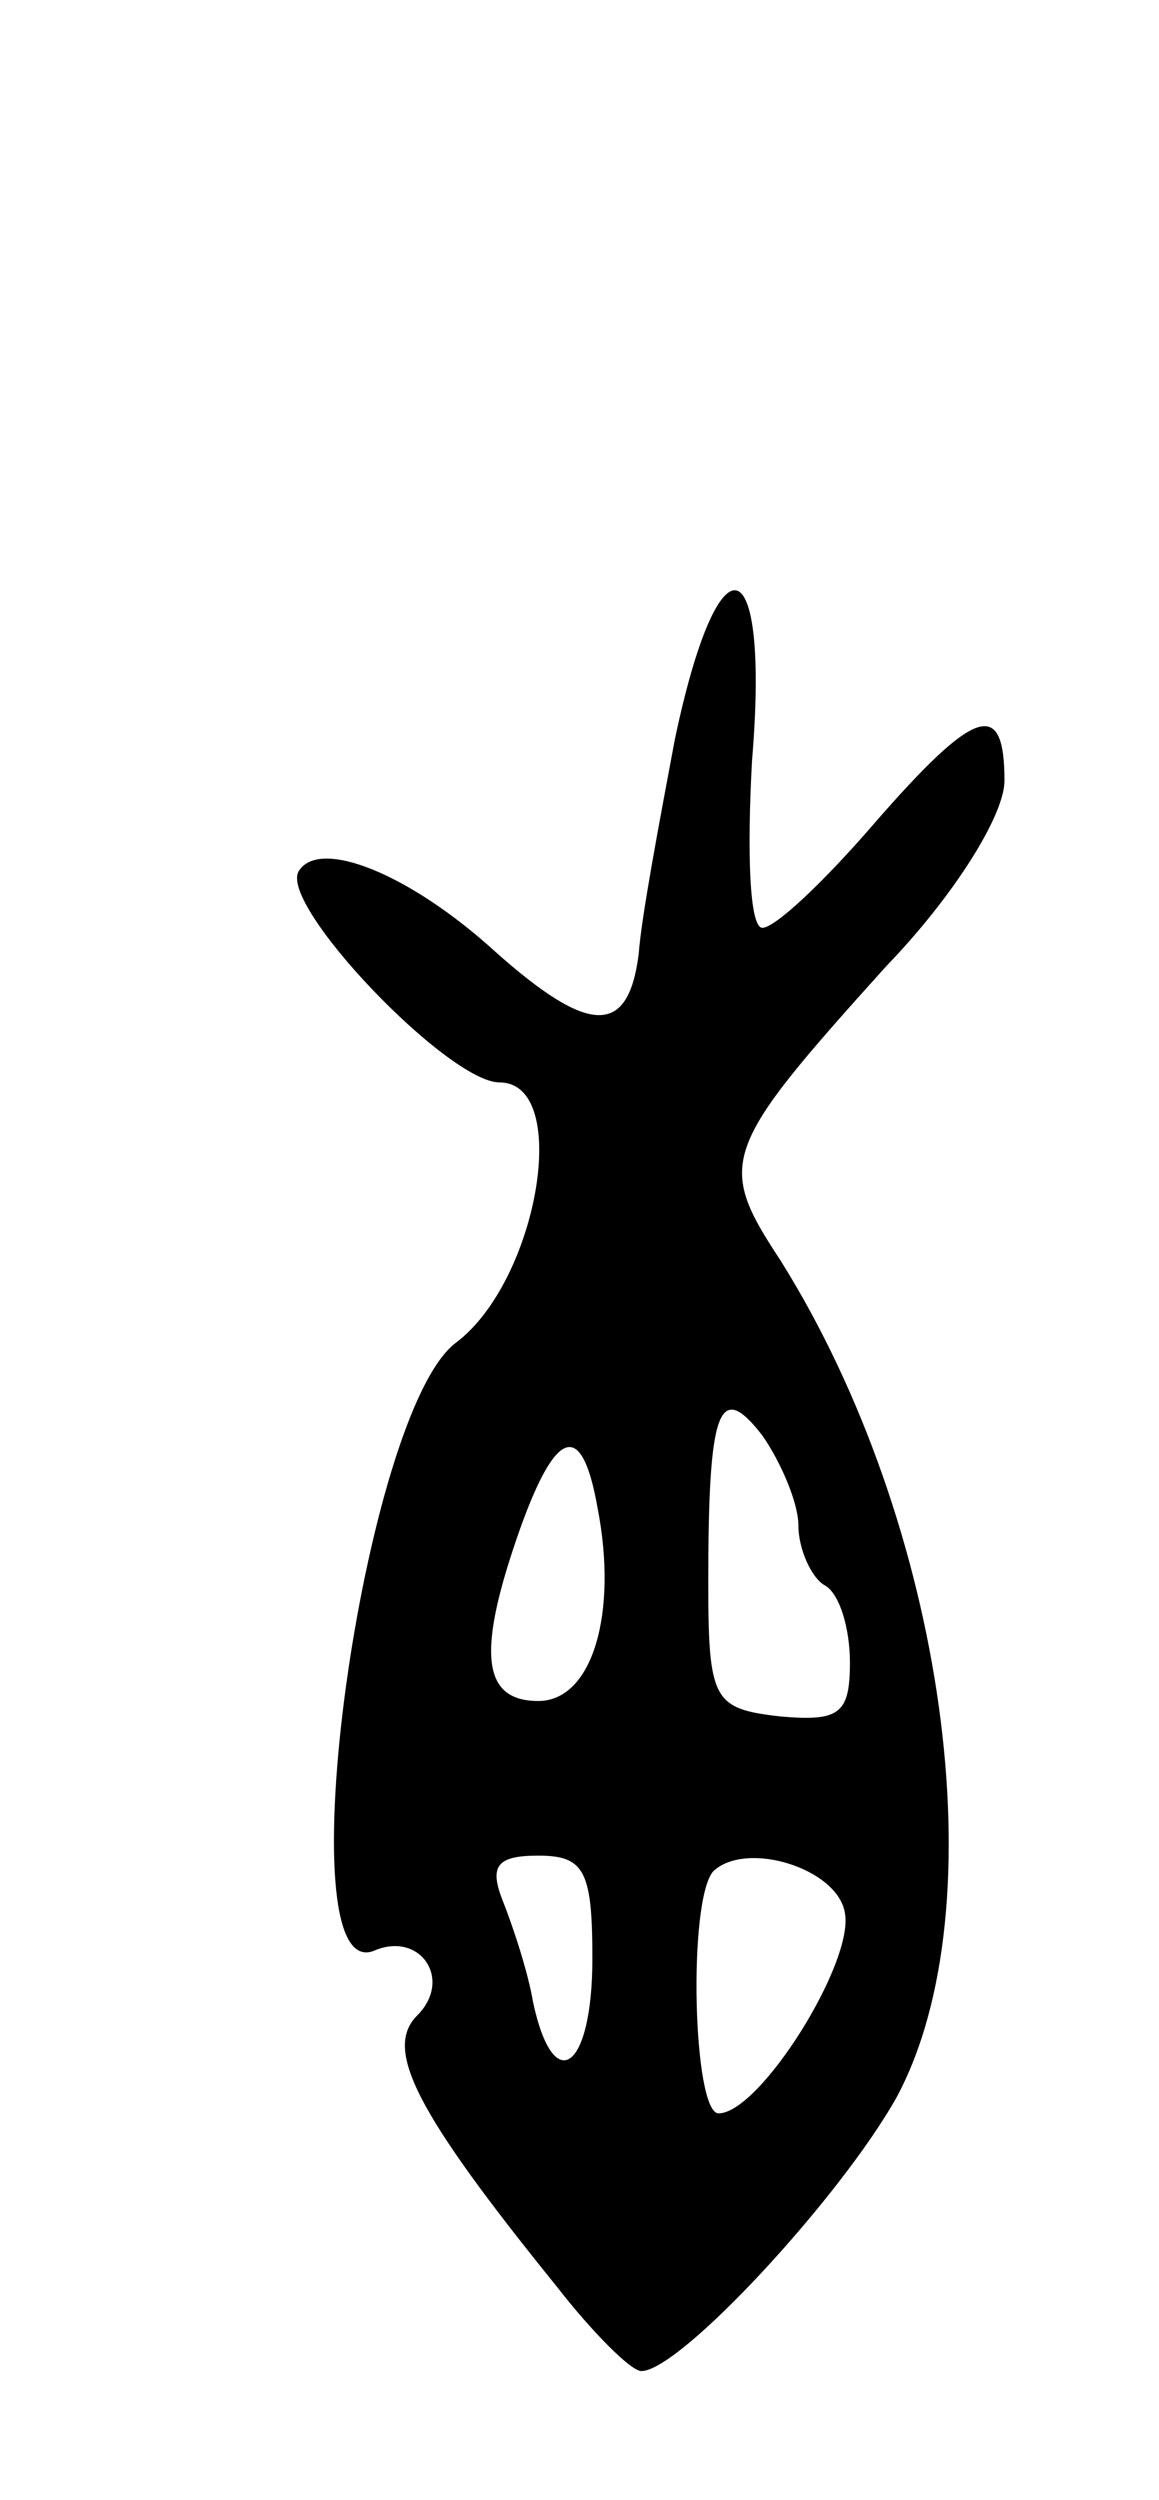 <svg version="1.0" xmlns="http://www.w3.org/2000/svg"
 width="45pt" height="97pt" viewBox="0 0 45 97"
 preserveAspectRatio="xMidYMid meet">
<g transform="translate(0,97) scale(0.1,-0.1)"
fill="#000000" stroke="none">
<path d="M262 683 c-6 -32 -13 -69 -14 -83 -4 -32 -19 -32 -56 1 -33 30 -68
44 -76 31 -8 -13 58 -82 78 -82 28 0 15 -77 -17 -101 -36 -27 -67 -249 -32
-236 18 8 31 -11 17 -25 -13 -13 -1 -37 54 -105 14 -18 29 -33 33 -33 15 0 77
67 99 106 40 74 19 223 -45 325 -25 38 -23 43 41 114 27 28 46 59 46 72 0 32
-11 29 -51 -17 -19 -22 -38 -40 -43 -40 -5 0 -6 29 -4 65 7 84 -13 89 -30 8z
m48 -305 c0 -9 5 -20 10 -23 6 -3 10 -17 10 -30 0 -20 -4 -23 -27 -21 -26 3
-28 6 -28 52 0 67 4 79 21 57 7 -10 14 -26 14 -35z m-78 7 c8 -41 -2 -75 -23
-75 -22 0 -24 19 -7 67 14 39 24 42 30 8z m-2 -175 c0 -43 -15 -54 -23 -17 -2
12 -8 30 -12 40 -5 13 -2 17 14 17 18 0 21 -6 21 -40z m98 18 c4 -19 -33 -78
-49 -78 -10 0 -12 83 -2 94 13 12 48 1 51 -16z"/>
</g>
</svg>
